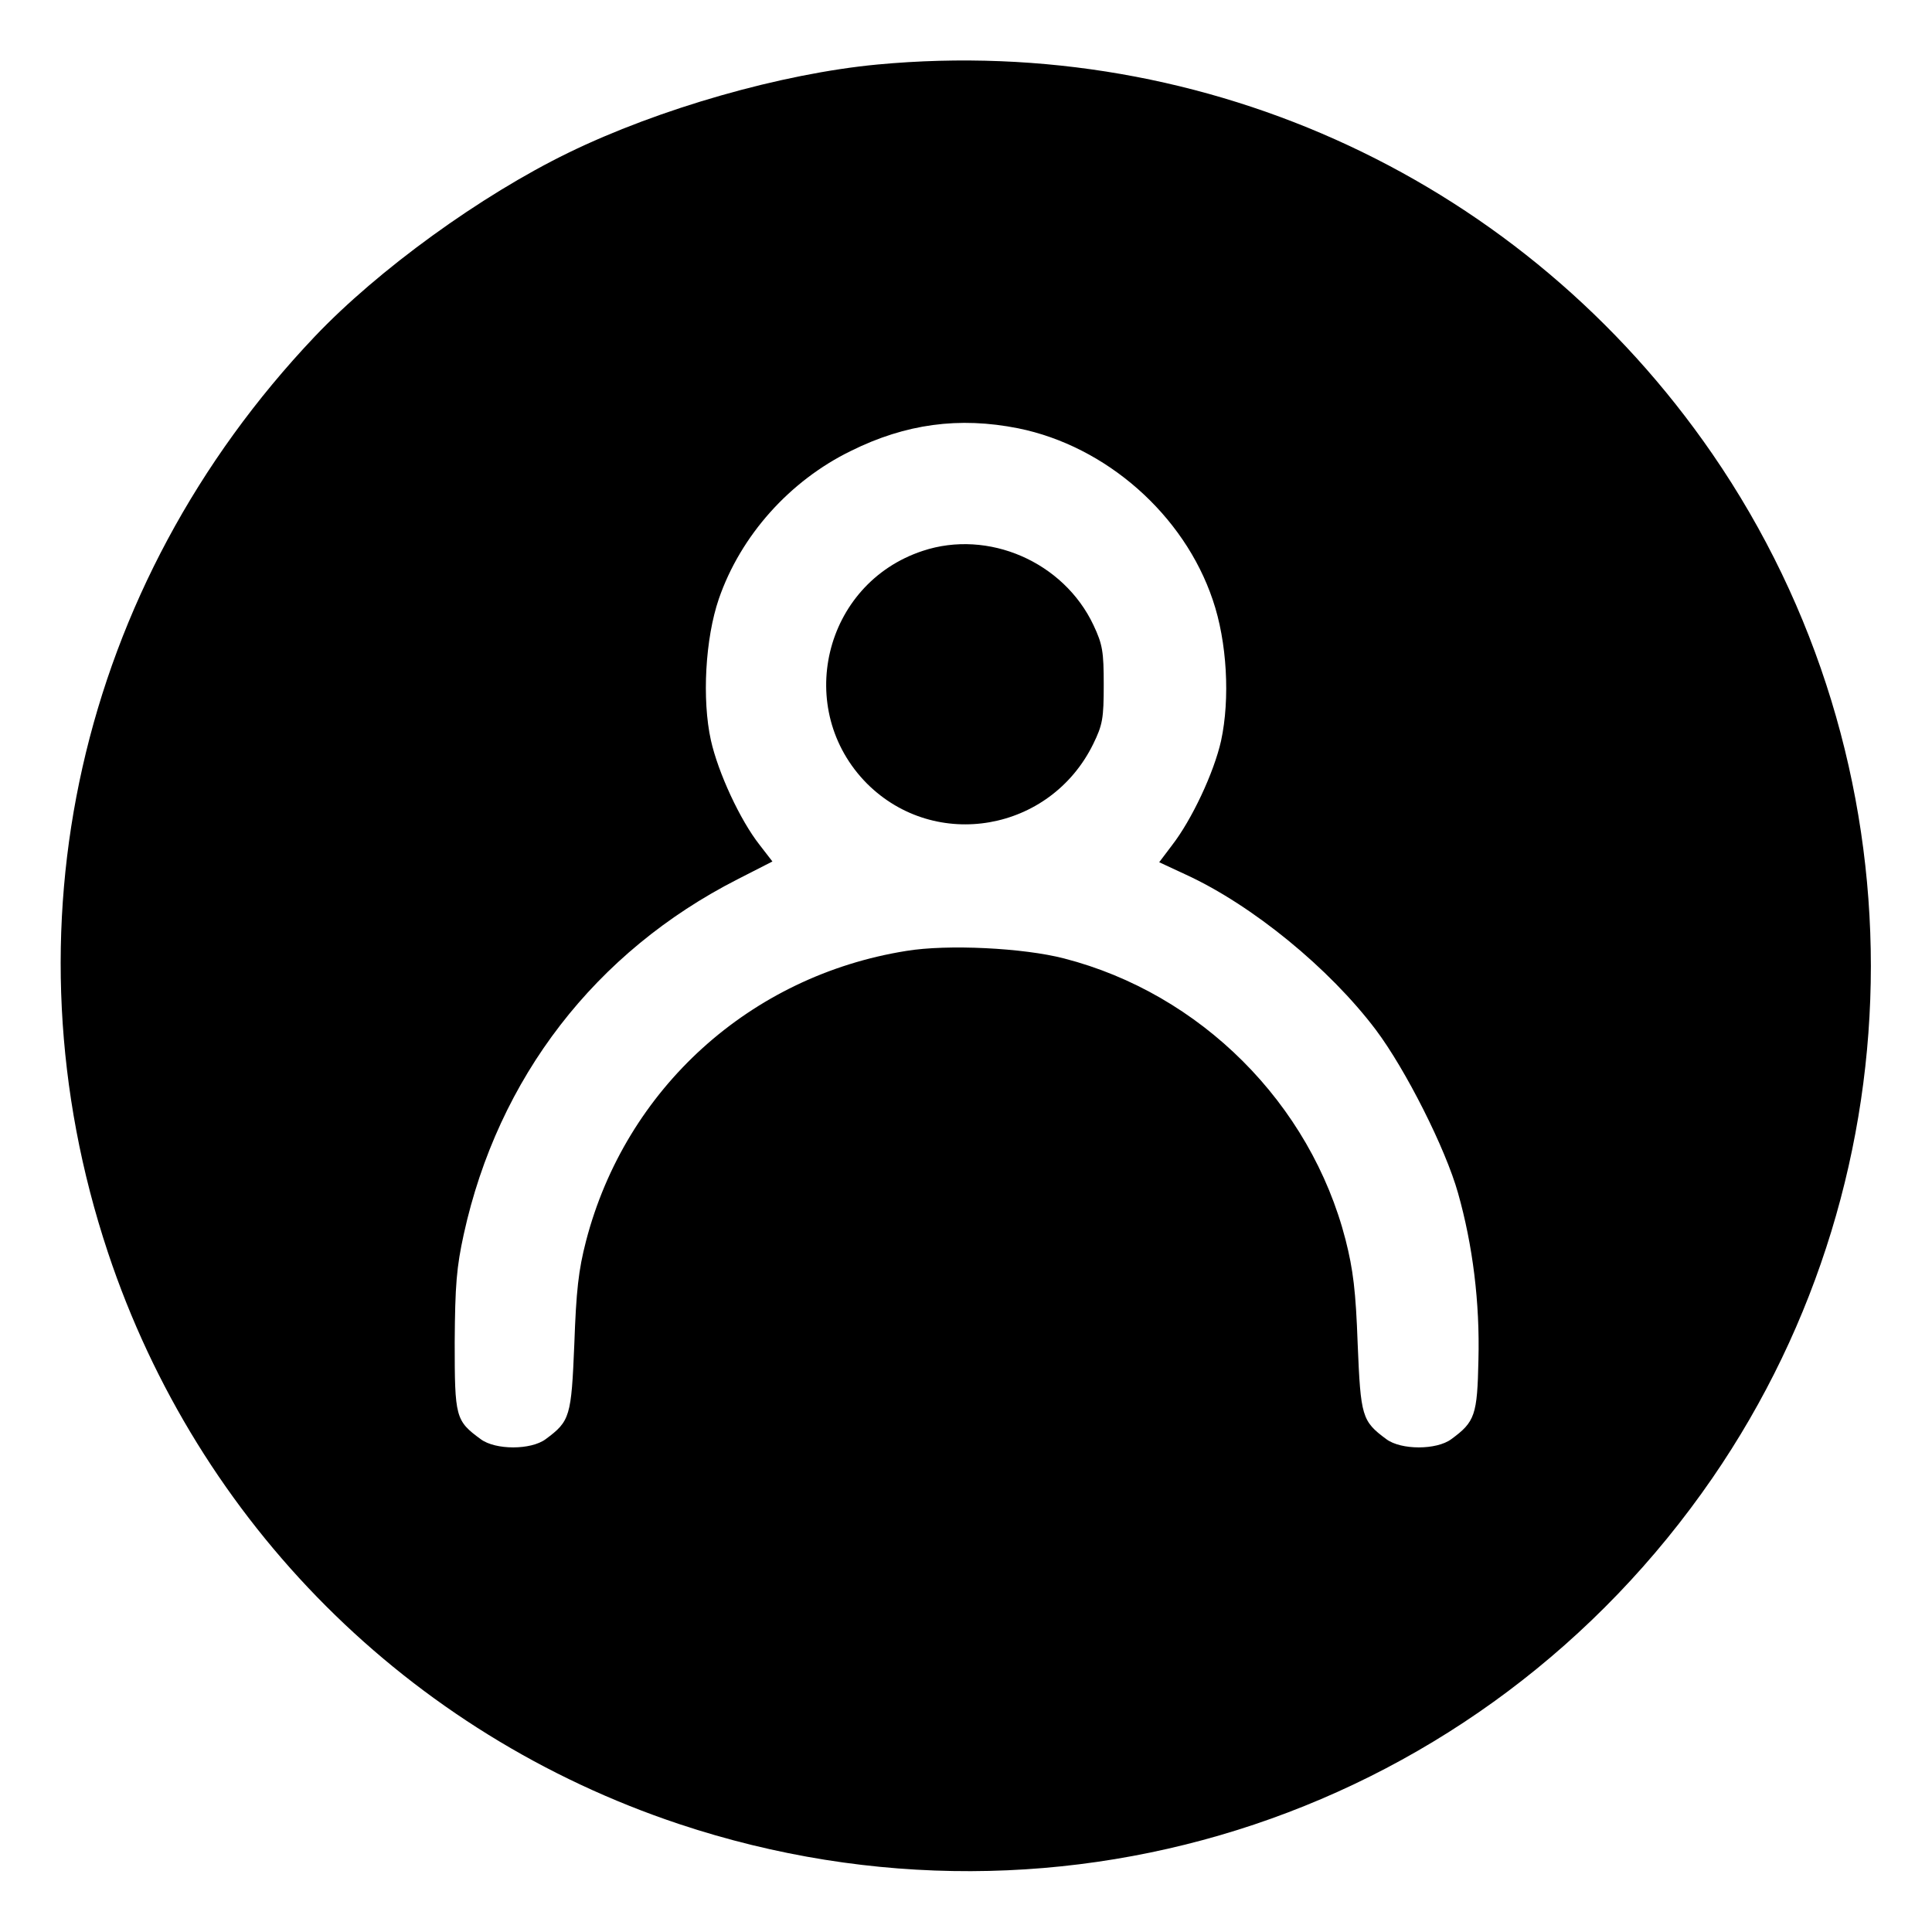 <?xml version="1.0" standalone="no"?>
<!DOCTYPE svg PUBLIC "-//W3C//DTD SVG 20010904//EN"
 "http://www.w3.org/TR/2001/REC-SVG-20010904/DTD/svg10.dtd">
<svg version="1.0" xmlns="http://www.w3.org/2000/svg"
 width="512pt" height="512pt" viewBox="0 0 512 512"
 preserveAspectRatio="xMidYMid meet">

<g transform="translate(0,512) scale(0.1,-0.1)"
fill="#000000" stroke="none">
<path d="M2325 4949 c-254 -24 -579 -117 -819 -234 -232 -113 -504 -310 -672
-487 -626 -660 -832 -1573 -548 -2427 239 -718 797 -1276 1514 -1515 1022
-340 2128 31 2738 917 560 814 560 1900 0 2714 -497 722 -1337 1114 -2213
1032z m373 -964 c233 -47 440 -229 516 -455 38 -111 46 -262 22 -373 -19 -85
-78 -210 -130 -277 l-34 -45 71 -33 c176 -81 380 -248 503 -411 79 -105 185
-315 218 -433 39 -138 58 -290 54 -442 -3 -146 -9 -164 -72 -210 -39 -29 -133
-29 -172 0 -65 48 -68 60 -76 252 -5 141 -12 197 -32 276 -93 362 -385 653
-746 746 -108 28 -309 38 -418 20 -414 -66 -744 -365 -849 -769 -20 -77 -26
-132 -31 -273 -8 -192 -11 -204 -76 -252 -39 -29 -133 -29 -172 0 -67 49 -69
58 -69 257 1 152 5 199 24 286 91 415 349 749 726 941 l92 47 -34 44 c-52 66
-110 192 -129 277 -24 108 -15 270 21 375 58 168 188 313 350 392 145 72 287
91 443 60z"/>
<path d="M2445 3660 c-263 -87 -342 -421 -147 -617 181 -180 485 -127 599 105
25 51 28 68 28 157 0 88 -3 107 -27 158 -79 168 -279 255 -453 197z"/>
</g>
<style>
        path { fill: #000; }
        @media (prefers-color-scheme: dark) {
            path { fill: #FFF; }
        }
    </style>
</svg>
